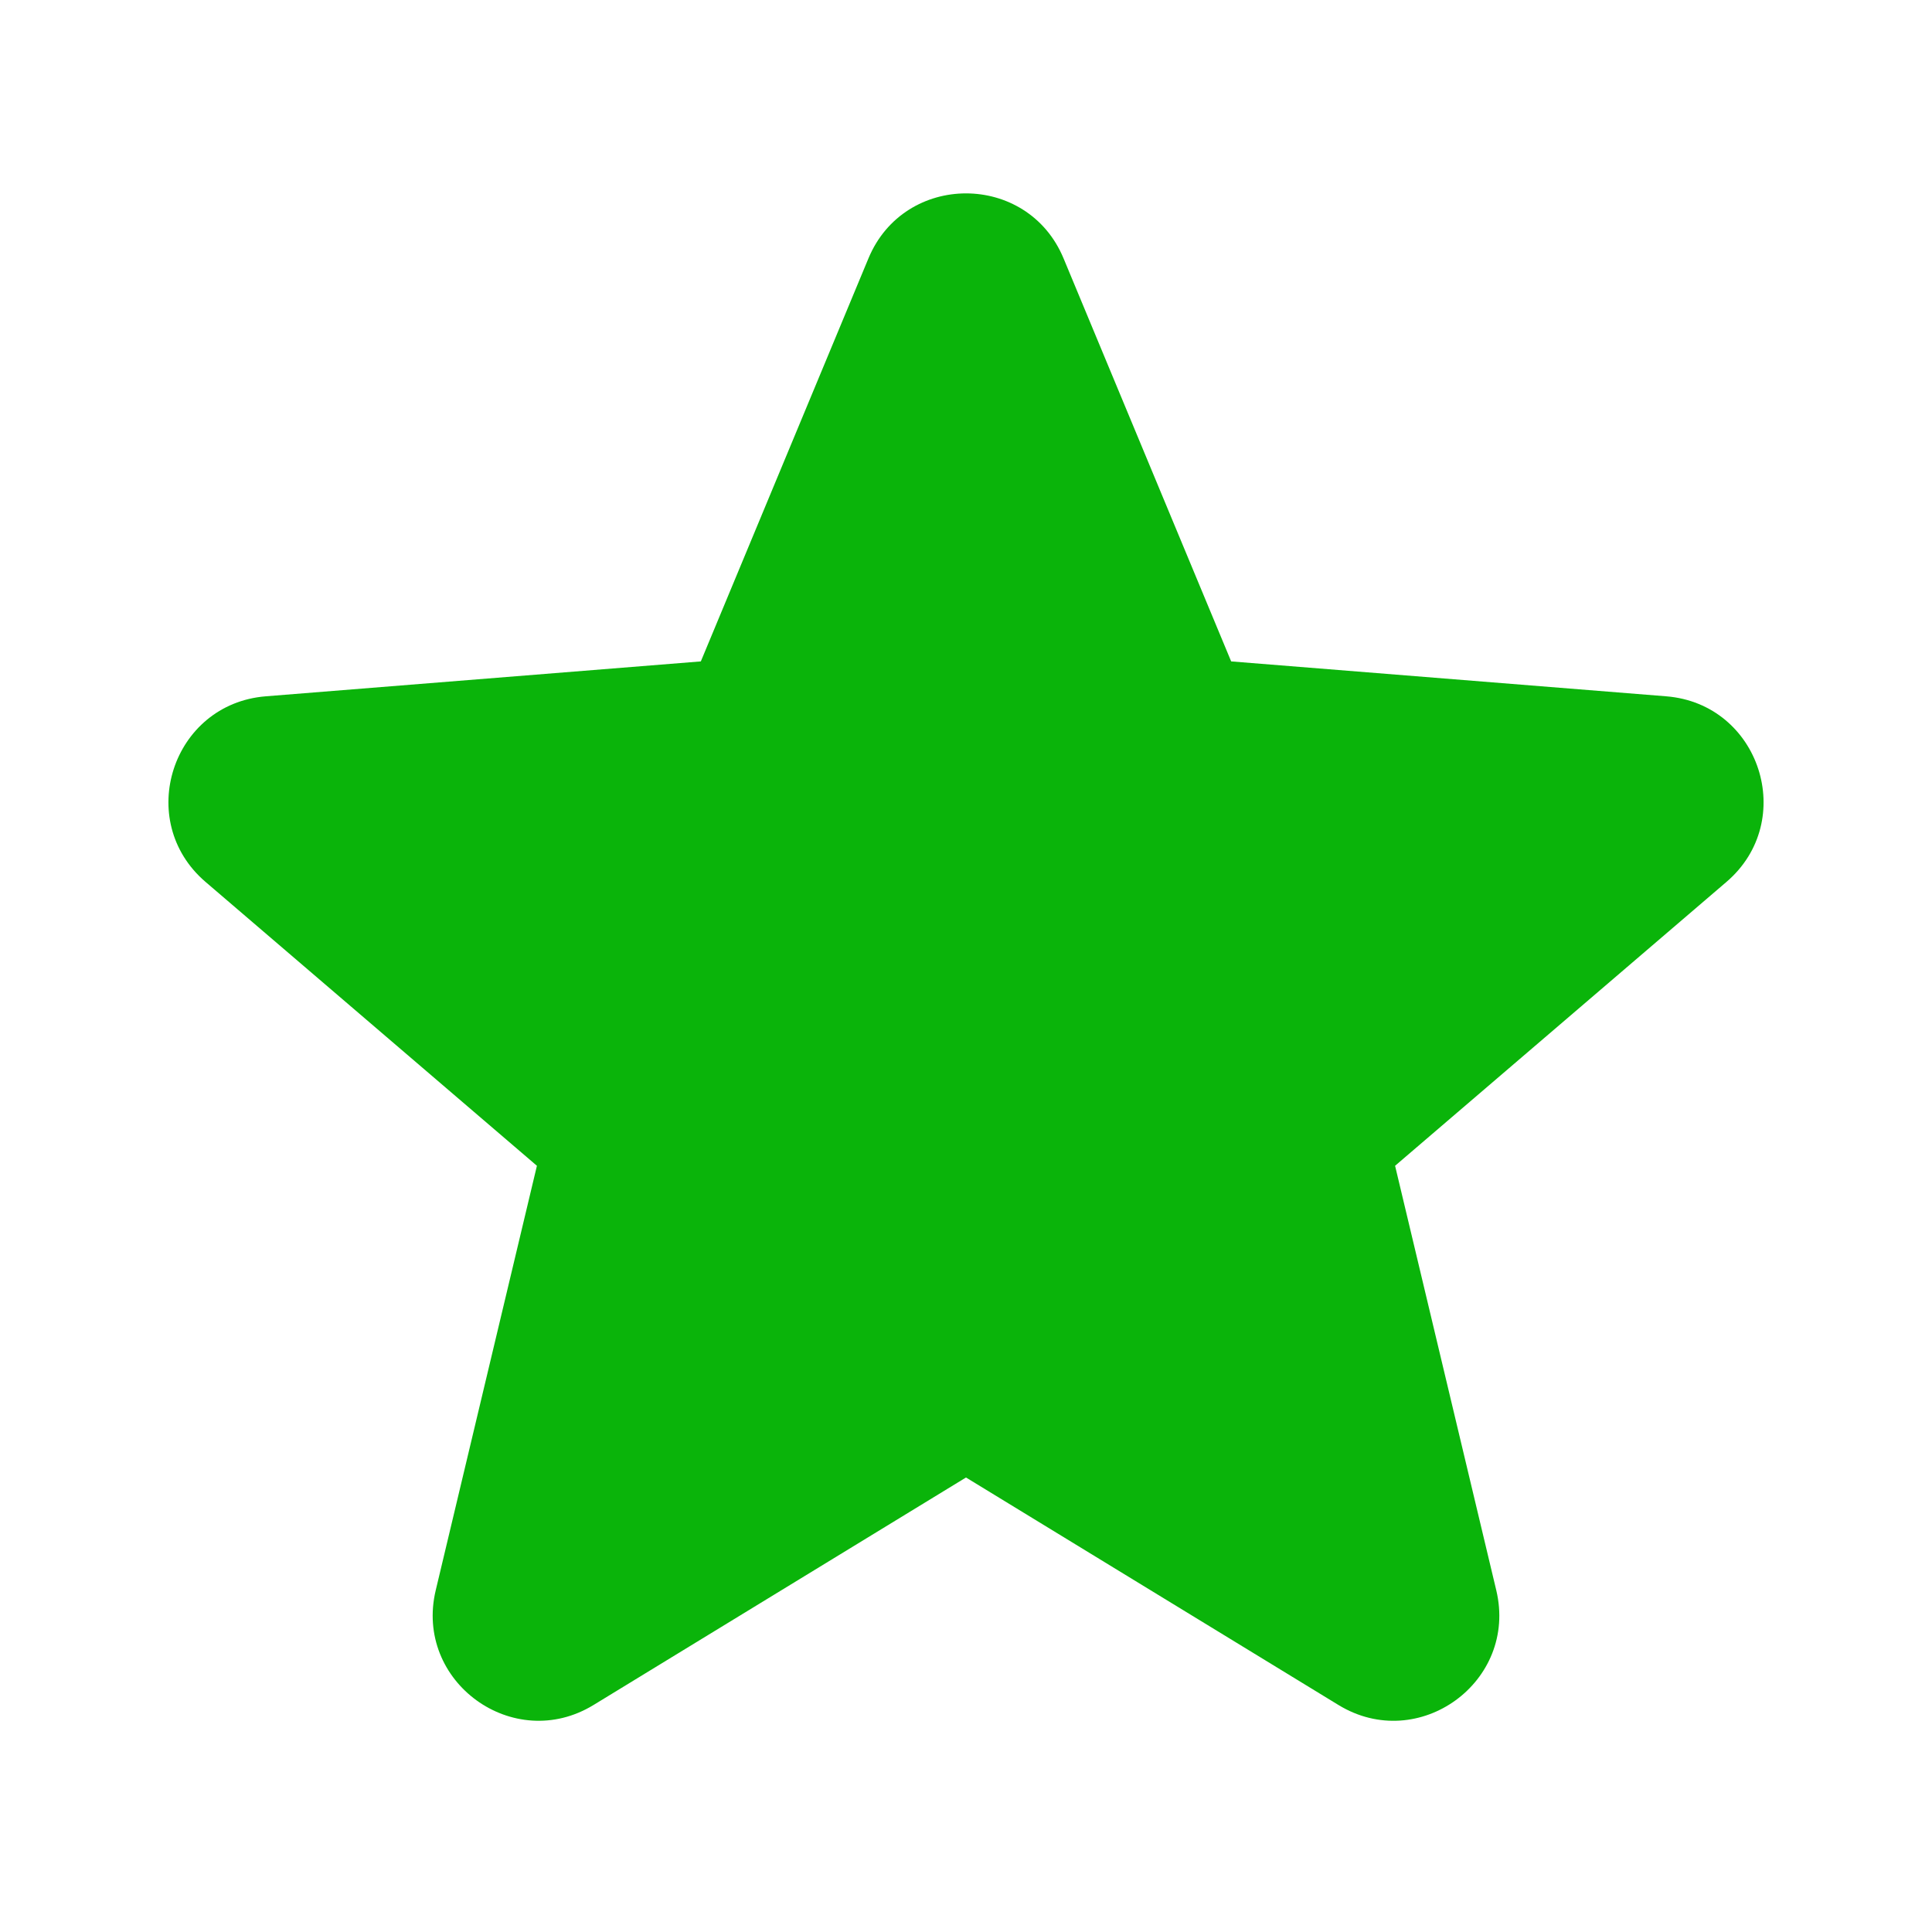 <svg width="32" height="32" viewBox="0 0 32 32" fill="none" xmlns="http://www.w3.org/2000/svg">
<path fill-rule="evenodd" clip-rule="evenodd" d="M14.384 4.28C14.981 2.844 17.019 2.844 17.616 4.28L20.392 10.955L27.597 11.533C29.149 11.657 29.779 13.593 28.596 14.607L23.107 19.309L24.783 26.34C25.144 27.855 23.497 29.051 22.169 28.24L16 24.472L9.831 28.24C8.503 29.051 6.856 27.853 7.217 26.34L8.893 19.309L3.404 14.607C2.221 13.593 2.851 11.657 4.403 11.533L11.608 10.955L14.384 4.28Z" fill="#0AB40A"/>
</svg>
